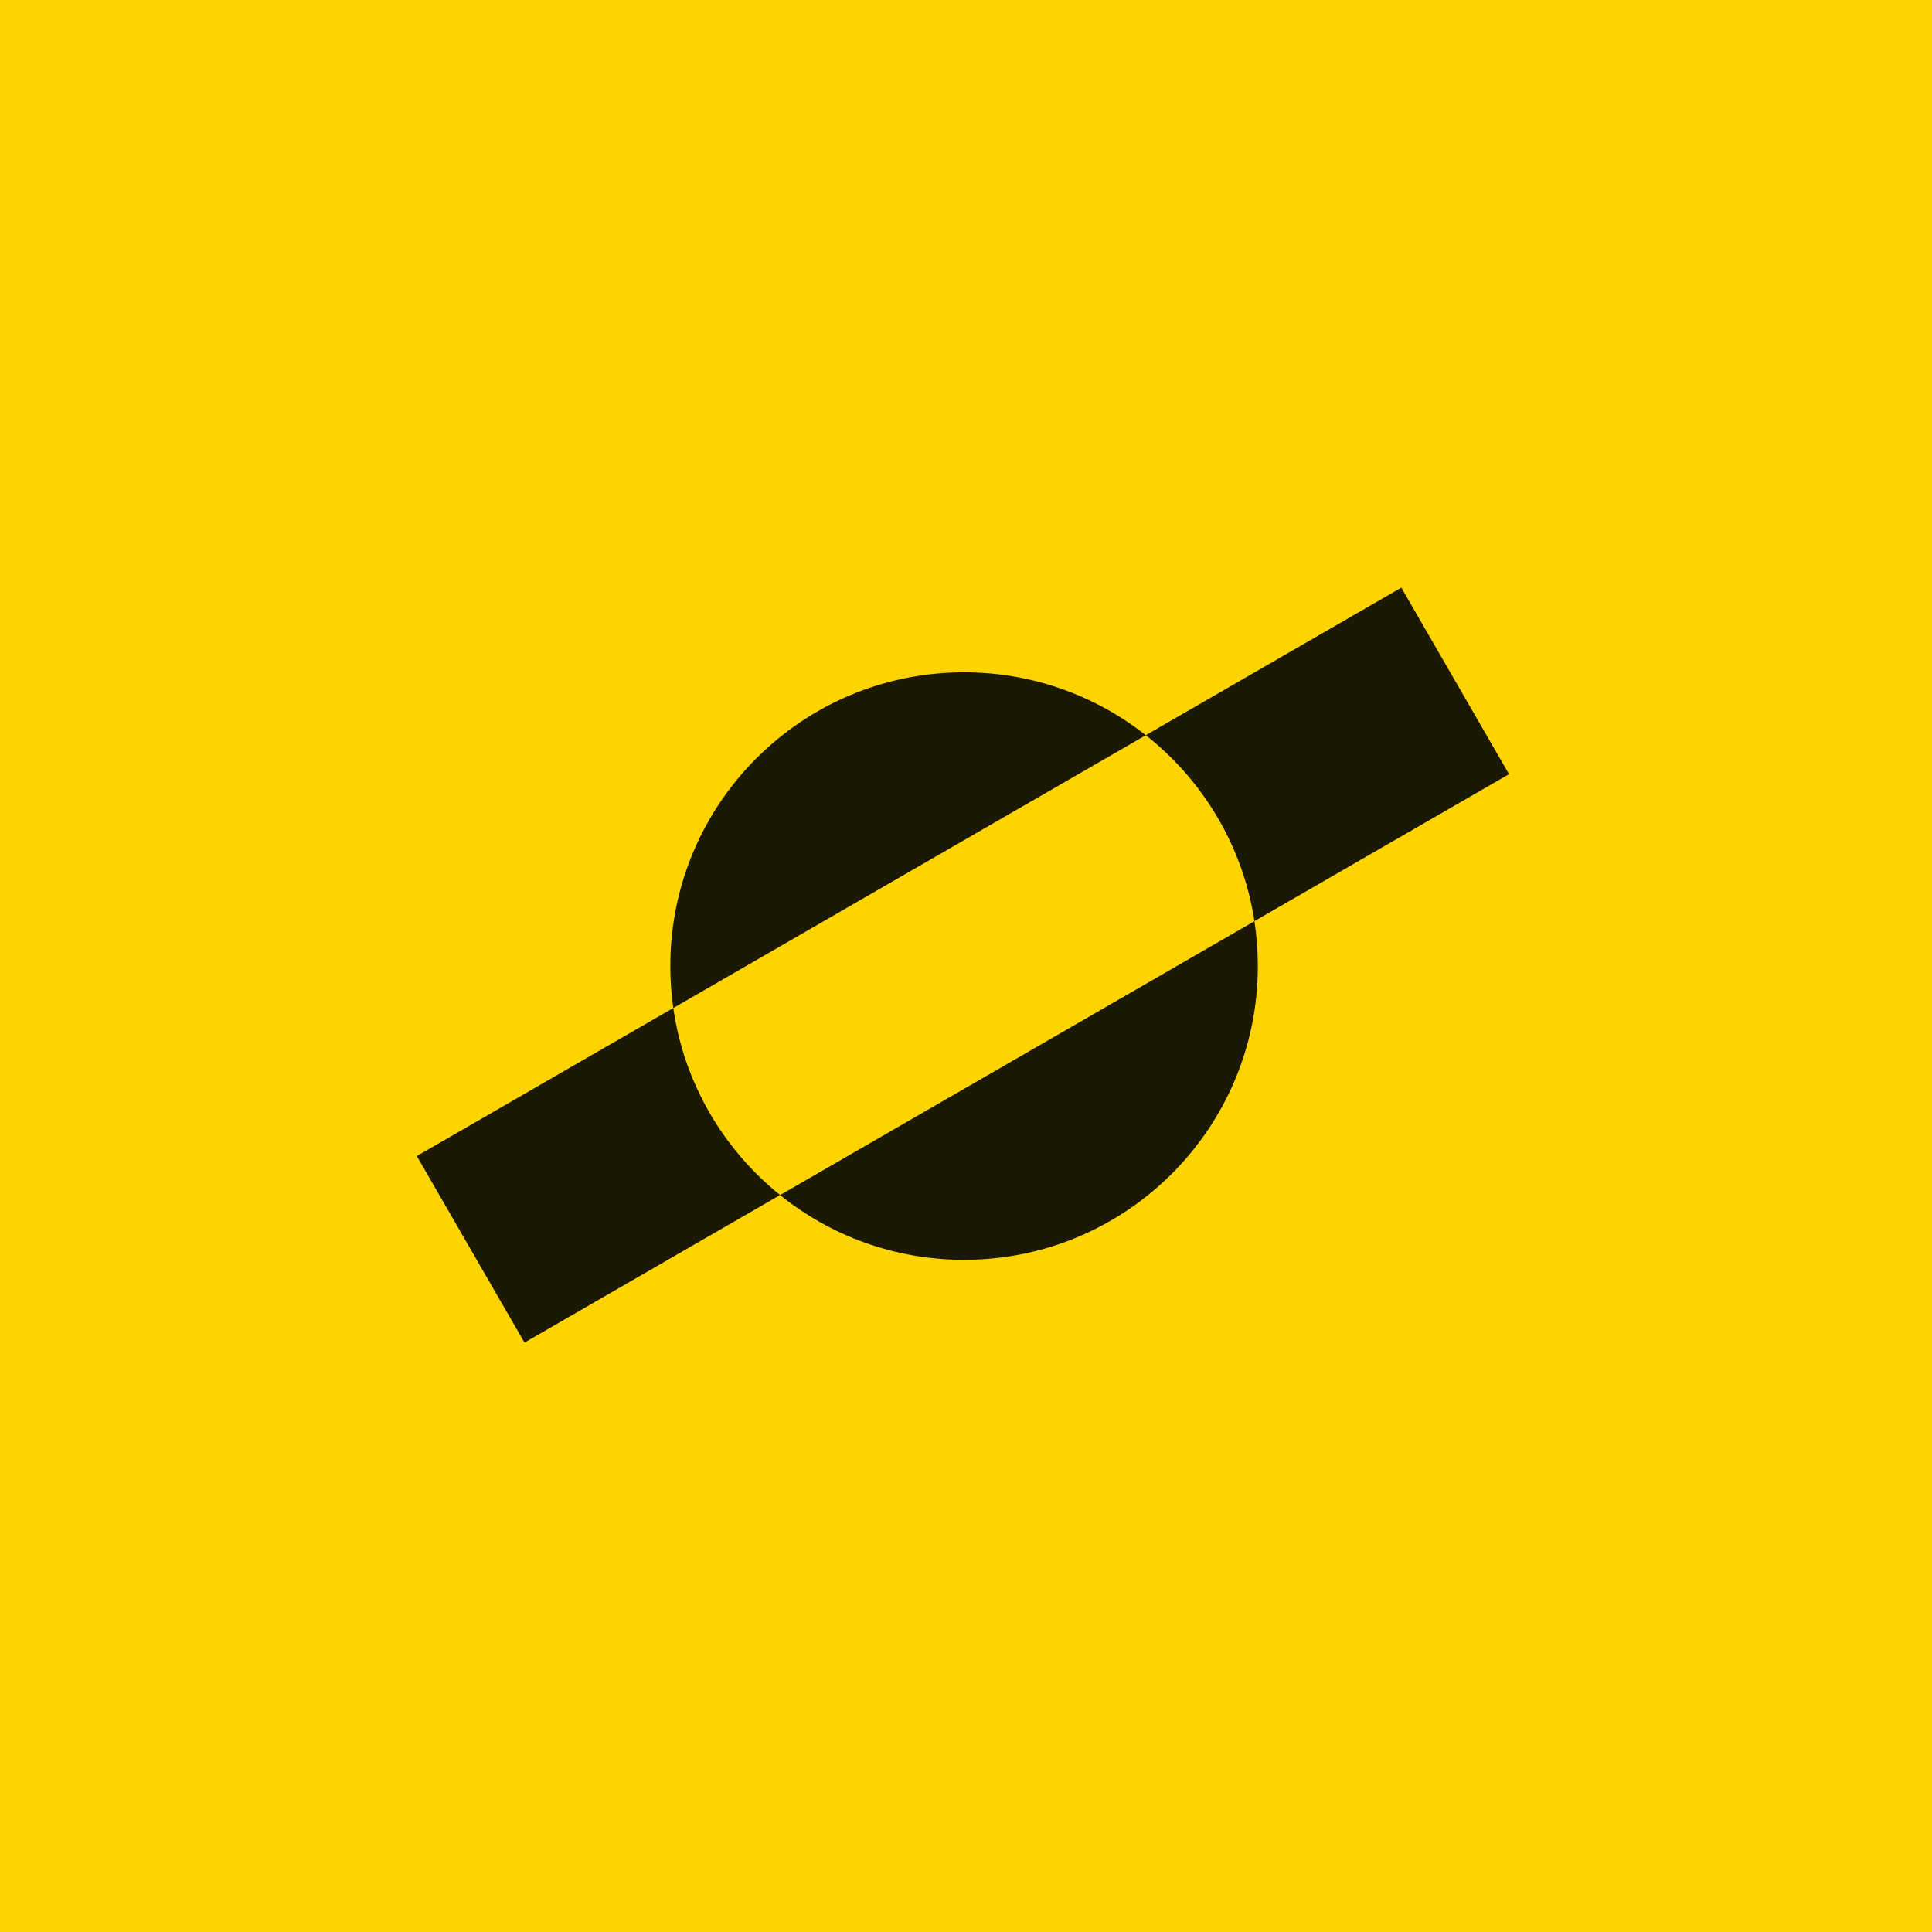 <svg width="1000" height="1000" viewBox="0 0 1000 1000" fill="none" xmlns="http://www.w3.org/2000/svg">
<rect width="1000" height="1000" fill="#FDD400"/>
<path fill-rule="evenodd" clip-rule="evenodd" d="M348.497 521.751L593.055 380.556C567.177 360.155 534.51 347.983 499.001 347.983C415.026 347.983 346.95 416.058 346.95 500.033C346.95 507.4 347.474 514.645 348.487 521.732L215.74 598.374L271.481 694.919L403.765 618.545C374.46 594.968 354.08 560.747 348.497 521.751ZM649.293 476.789C643.331 437.885 622.624 403.837 593.056 380.53L725.324 304.165L781.065 400.711L649.293 476.789ZM499.001 652.083C462.949 652.083 429.827 639.536 403.765 618.57L649.289 476.816C650.449 484.386 651.051 492.139 651.051 500.033C651.051 584.008 582.976 652.083 499.001 652.083Z" fill="#1B1804"/>
</svg>
